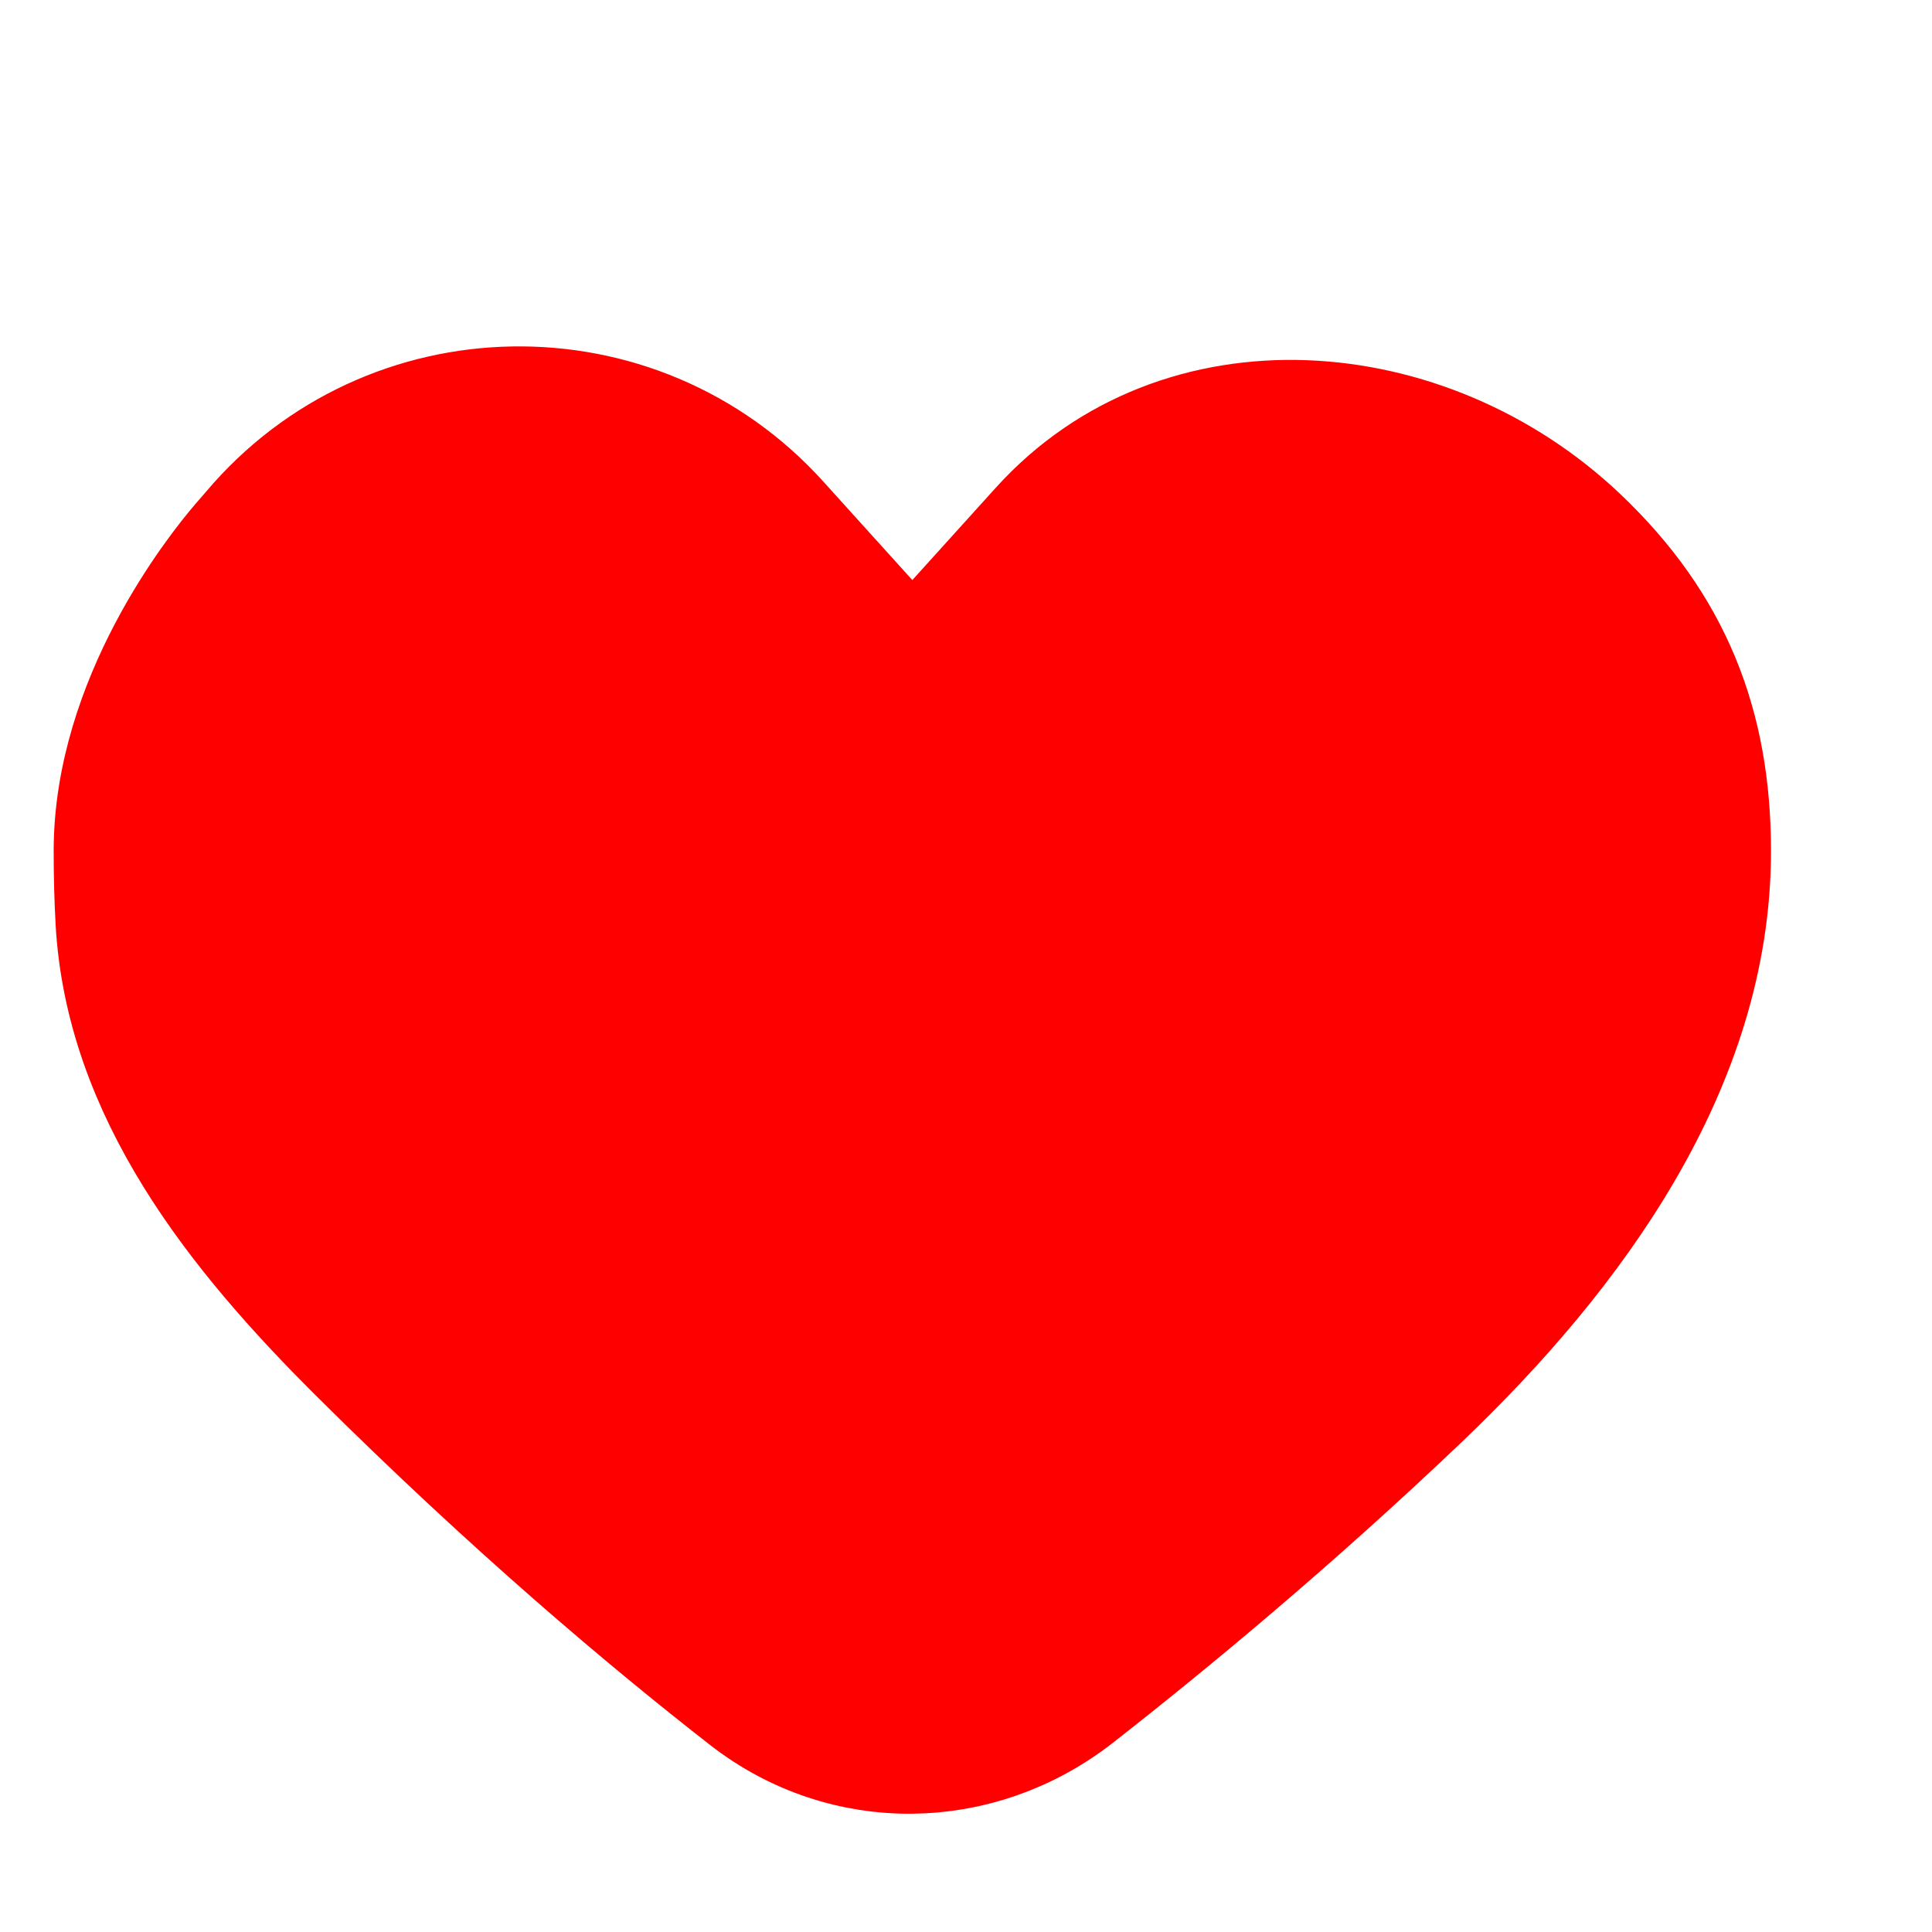 <svg width="18" height="18" viewBox="0 0 18 18" fill="none" xmlns="http://www.w3.org/2000/svg">
<path d="M6.924 15.864C6.001 15.145 4.735 14.079 3.298 12.65C2.152 11.51 1.105 10.194 1.017 8.58C1.006 8.379 1 8.163 1 7.929C1 6.51 1.968 5.292 2.2 5.021C2.233 4.982 2.266 4.945 2.299 4.907C3.595 3.369 5.951 3.329 7.299 4.821L8.5 6.15L9.647 4.881C10.98 3.405 13.307 3.595 14.75 4.964C15.63 5.799 16 6.743 16 7.929C16 9.937 14.719 11.696 13.265 13.082C12.073 14.217 10.929 15.164 10.061 15.843C9.13 16.57 7.856 16.589 6.924 15.864Z" fill="#FF0000" stroke="#FF0000" stroke-linecap="round"/>
</svg>
